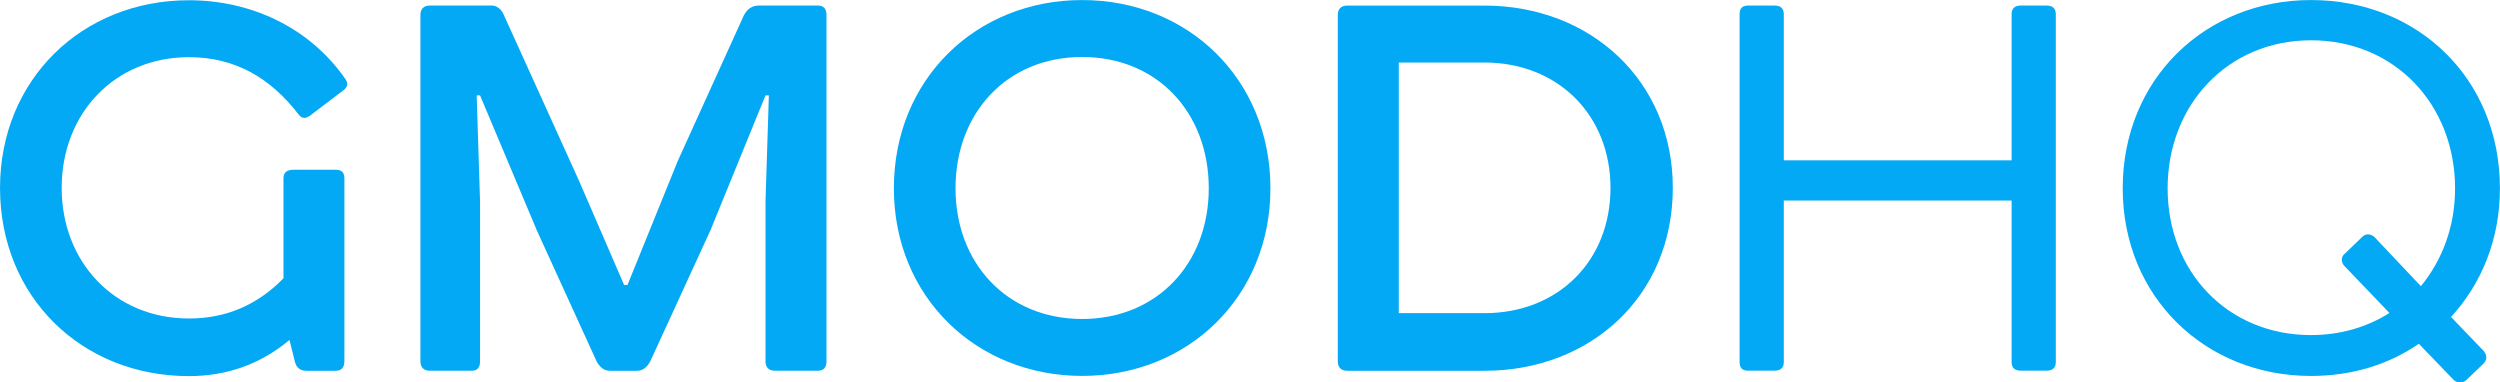 <svg width="238.78" height="36.528" version="1.1" viewBox="0 0 63.178 9.665" xmlns="http://www.w3.org/2000/svg">
 <g transform="translate(-.583 -286.97)">
  <g fill="#03a9f4" stroke-width=".265" aria-label="GMODHQ">
   <g stroke-width=".265">
    <path d="m8 291.26c-0.169 0-0.254 0.068-0.254 0.22v2.523c-0.66 0.677-1.456 1.016-2.388 1.016-1.88 0-3.217-1.422-3.217-3.302s1.338-3.302 3.217-3.302c1.151 0 2.049 0.508 2.777 1.456 0.085 0.102 0.169 0.102 0.288 0.017l0.847-0.643c0.102-0.085 0.119-0.169 0.034-0.288-0.897-1.287-2.371-1.981-3.946-1.981-2.709 0-4.775 2.015-4.775 4.741 0 2.76 2.066 4.758 4.775 4.758 0.931 0 1.795-0.288 2.54-0.914l0.135 0.542c0.034 0.152 0.135 0.237 0.288 0.237h0.745c0.152 0 0.22-0.085 0.22-0.254v-4.606c0-0.152-0.068-0.22-0.22-0.22z"/>
    <path d="m19.759 287.11c-0.169 0-0.288 0.085-0.373 0.237l-1.676 3.692-1.27 3.133h-0.085l-1.151-2.659-1.897-4.183c-0.051-0.119-0.169-0.22-0.288-0.22h-1.575c-0.152 0-0.237 0.085-0.237 0.237v8.755c0 0.152 0.085 0.237 0.237 0.237h1.067c0.135 0 0.203-0.085 0.203-0.237v-4.047l-0.085-2.675h0.085l1.439 3.421 1.507 3.302c0.085 0.152 0.186 0.237 0.339 0.237h0.677c0.152 0 0.254-0.085 0.339-0.237l1.524-3.319 1.389-3.404h0.085l-0.085 2.675v4.047c0 0.152 0.085 0.237 0.237 0.237h1.084c0.152 0 0.22-0.085 0.22-0.237v-8.755c0-0.152-0.068-0.237-0.22-0.237z"/>
    <path d="m27.93 288.41c1.897 0 3.2 1.405 3.2 3.319 0 1.897-1.304 3.302-3.2 3.302s-3.2-1.405-3.2-3.302c0-1.913 1.304-3.319 3.2-3.319zm-4.758 3.319c0 2.743 2.083 4.741 4.758 4.741s4.758-1.998 4.758-4.741c0-2.76-2.083-4.758-4.758-4.758s-4.758 1.998-4.758 4.758z"/>
    <path d="m35.932 288.55h2.167c1.846 0 3.183 1.321 3.183 3.167 0 1.863-1.338 3.167-3.183 3.167h-2.167zm-1.304-1.439c-0.152 0-0.237 0.085-0.237 0.237v8.755c0 0.152 0.085 0.237 0.237 0.237h3.471c2.675 0 4.758-1.88 4.758-4.623 0-2.709-2.083-4.606-4.758-4.606z"/>
   </g>
   <path d="m44.765 287.11c-0.152 0-0.22 0.068-0.22 0.22v8.788c0 0.152 0.068 0.22 0.22 0.22h0.66c0.152 0 0.237-0.068 0.237-0.22v-4.081h5.757v4.081c0 0.152 0.085 0.22 0.237 0.22h0.643c0.152 0 0.237-0.068 0.237-0.22v-8.788c0-0.152-0.085-0.22-0.237-0.22h-0.643c-0.152 0-0.237 0.068-0.237 0.22v3.692h-5.757v-3.692c0-0.152-0.085-0.22-0.237-0.22z"/>
   <path d="m54.227 291.73c0 2.743 2.083 4.741 4.758 4.741 1.033 0 1.964-0.288 2.726-0.813l0.881 0.914c0.085 0.085 0.237 0.085 0.322 0l0.423-0.406c0.102-0.102 0.102-0.203 0.017-0.322l-0.83-0.864c0.762-0.83 1.236-1.947 1.236-3.251 0-2.76-2.066-4.758-4.775-4.758-2.675 0-4.758 1.998-4.758 4.758zm4.758-3.742c2.117 0 3.641 1.626 3.641 3.742 0 0.965-0.322 1.812-0.864 2.472l-1.168-1.236c-0.085-0.085-0.22-0.102-0.305-0.017l-0.44 0.423c-0.119 0.085-0.102 0.237-0.017 0.322l1.135 1.185c-0.559 0.356-1.236 0.559-1.981 0.559-2.1 0-3.624-1.592-3.624-3.708s1.524-3.742 3.624-3.742z"/>
  </g>
  <flowRoot transform="matrix(.265 0 0 .265 0 192.22)" fill="#000000" font-family="sans-serif" font-size="40px" letter-spacing="0px" word-spacing="0px" style="line-height:1.25" xml:space="preserve"><flowRegion><rect x="177.14" y="-288.29" width="383.57" height="148.57"/></flowRegion><flowPara/></flowRoot>
 </g>
</svg>
